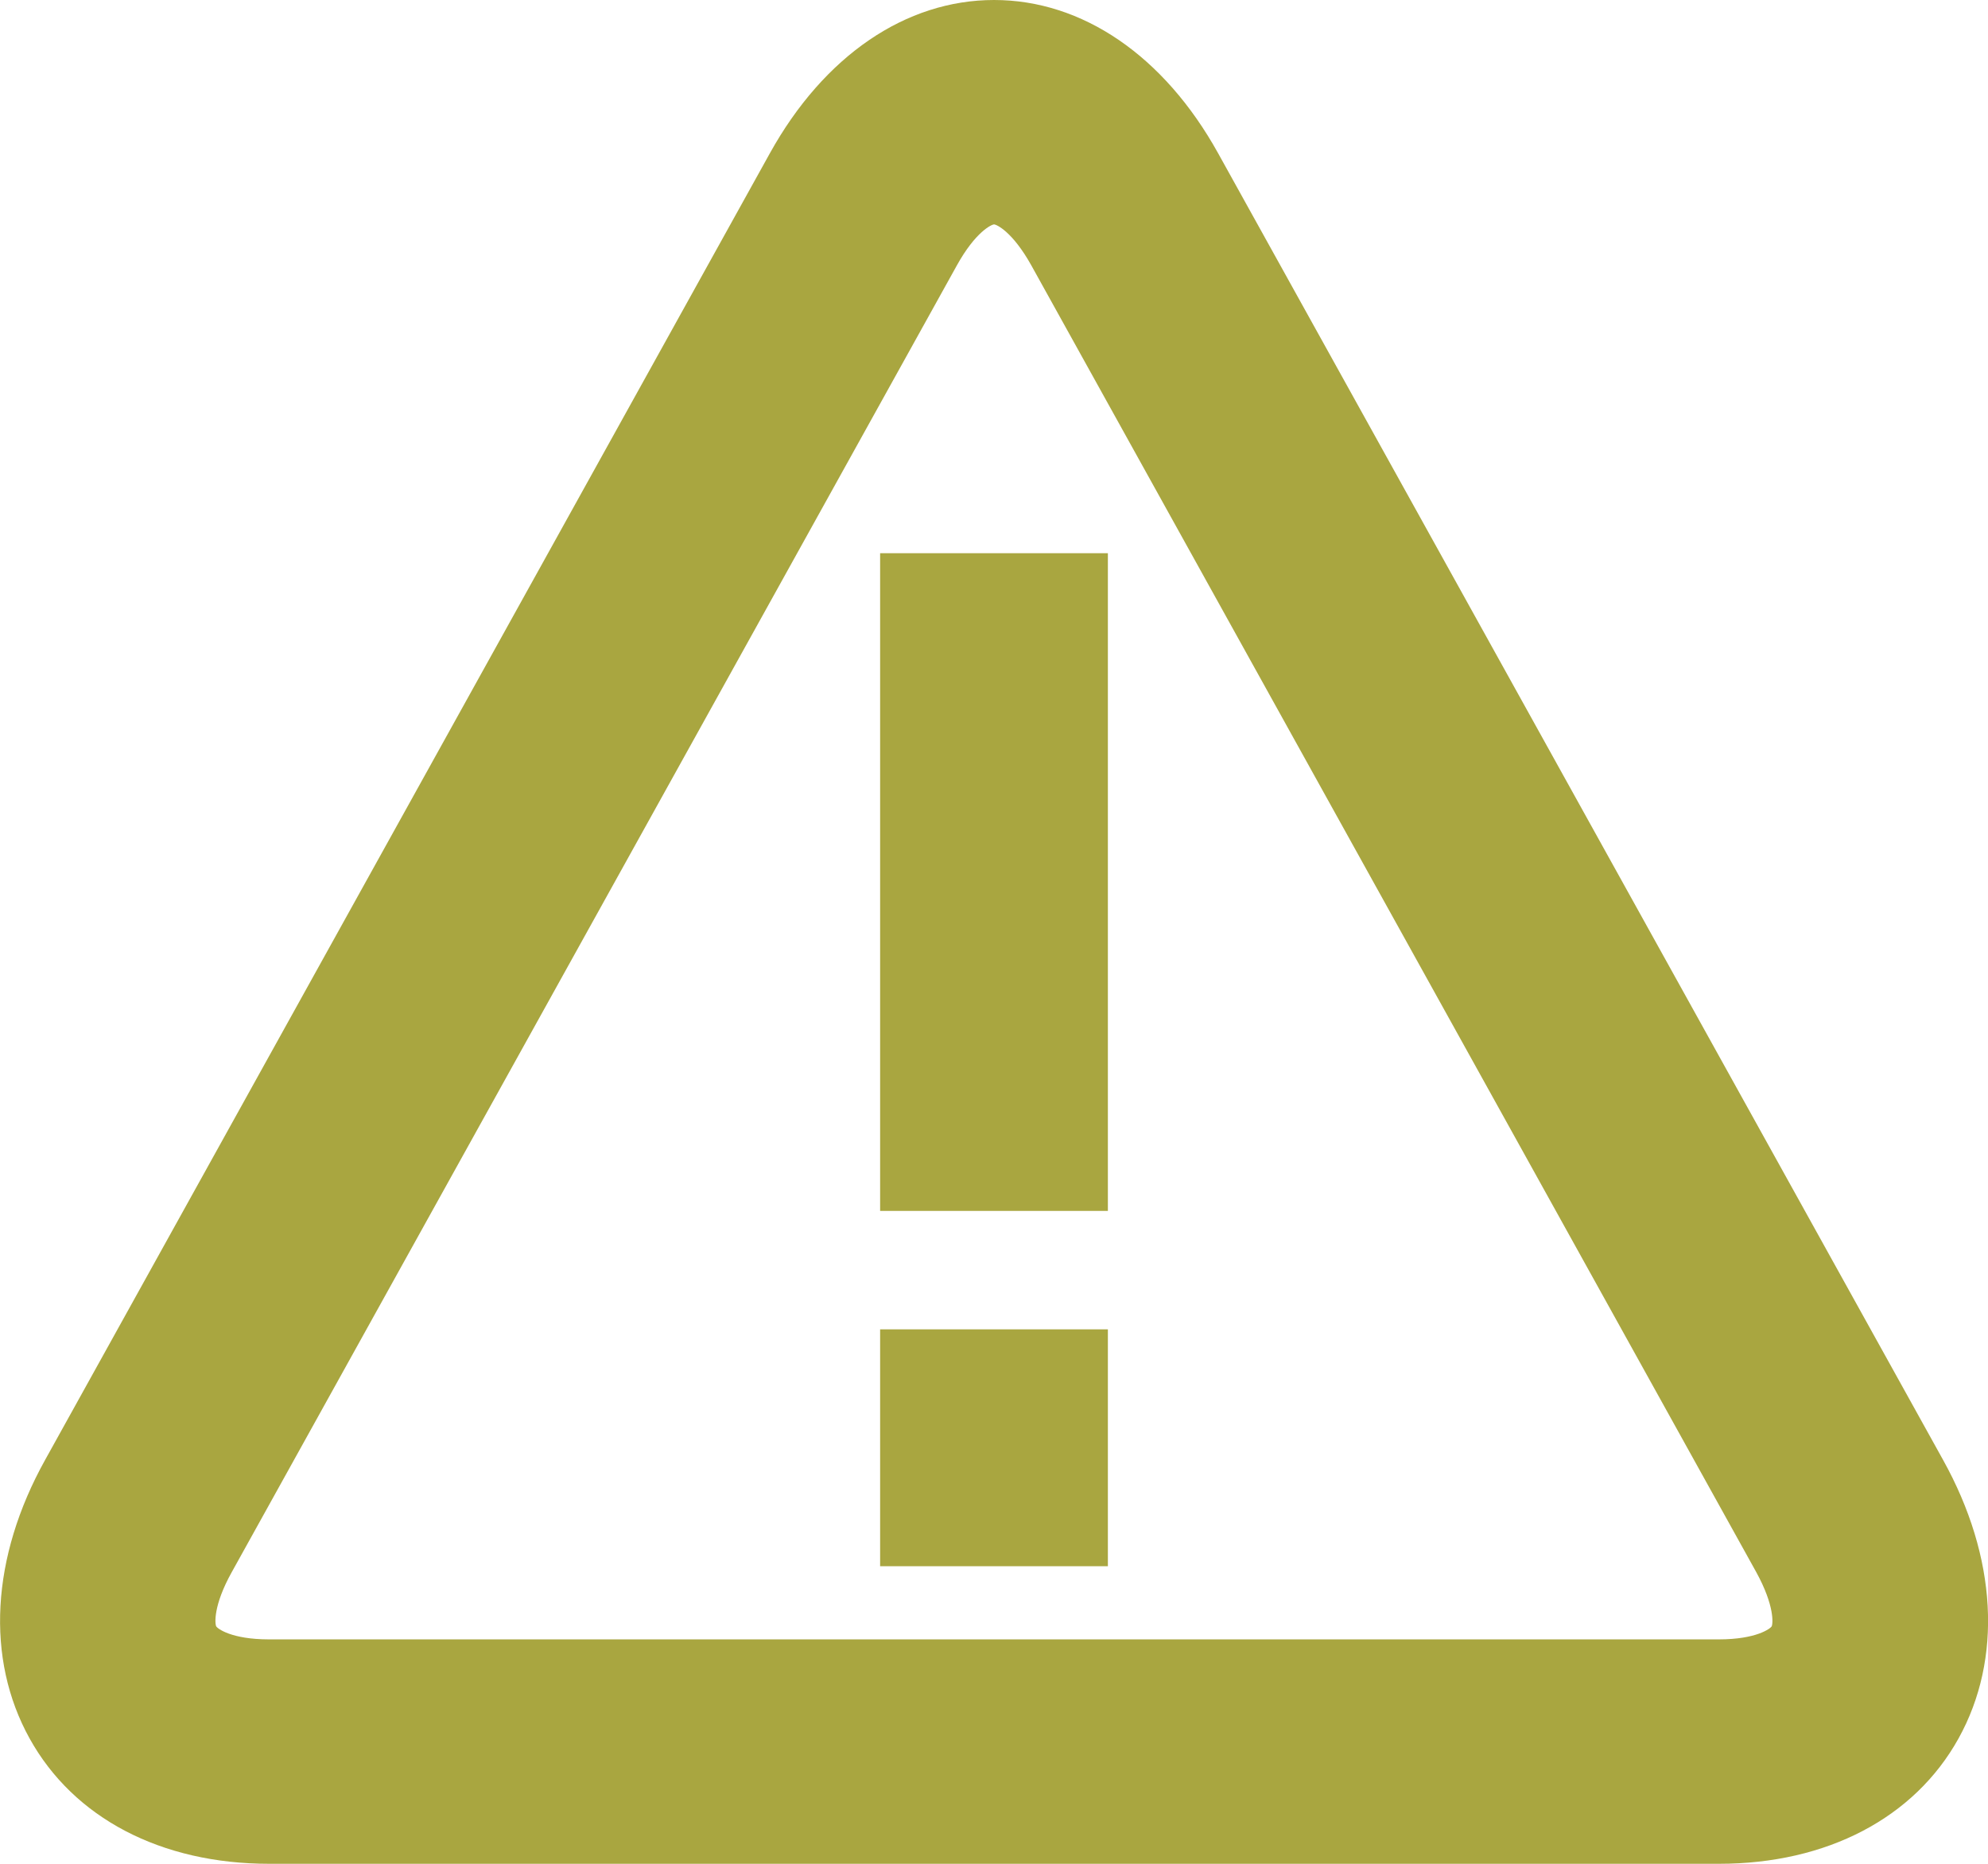 <?xml version="1.0" encoding="utf-8"?>
<!-- Generator: Adobe Illustrator 15.0.0, SVG Export Plug-In . SVG Version: 6.00 Build 0)  -->
<!DOCTYPE svg PUBLIC "-//W3C//DTD SVG 1.1//EN" "http://www.w3.org/Graphics/SVG/1.1/DTD/svg11.dtd">
<svg version="1.1" id="Layer_1" xmlns="http://www.w3.org/2000/svg" xmlns:xlink="http://www.w3.org/1999/xlink" x="0px" y="0px"
	 width="15.999px" height="14.999px" viewBox="0 0 15.999 14.999" enable-background="new 0 0 15.999 14.999" xml:space="preserve">
<path fill="#A9A640" d="M13.834,14.999H2.166c-0.87,0-1.573-0.368-1.928-1.009s-0.311-1.457,0.125-2.241L6.196,1.233
	C6.631,0.449,7.289,0,8,0c0.711,0,1.368,0.449,1.803,1.233l5.834,10.515c0.436,0.784,0.48,1.602,0.125,2.242
	S14.703,14.999,13.834,14.999z M8,1.806c-0.019,0-0.149,0.058-0.3,0.331L1.865,12.652C1.713,12.925,1.73,13.07,1.74,13.088
	s0.122,0.105,0.425,0.105h11.668c0.303,0,0.416-0.088,0.425-0.105c0.01-0.018,0.026-0.163-0.124-0.436L8.3,2.136
	C8.148,1.863,8.019,1.806,8,1.806z"/>
<path fill="#A9A640" d="M8.916,12.604H7.083v-1.906h1.833V12.604z"/>
<path fill="#A9A640" d="M8.916,9.745H7.083V4.452h1.833V9.745z"/>
</svg>
